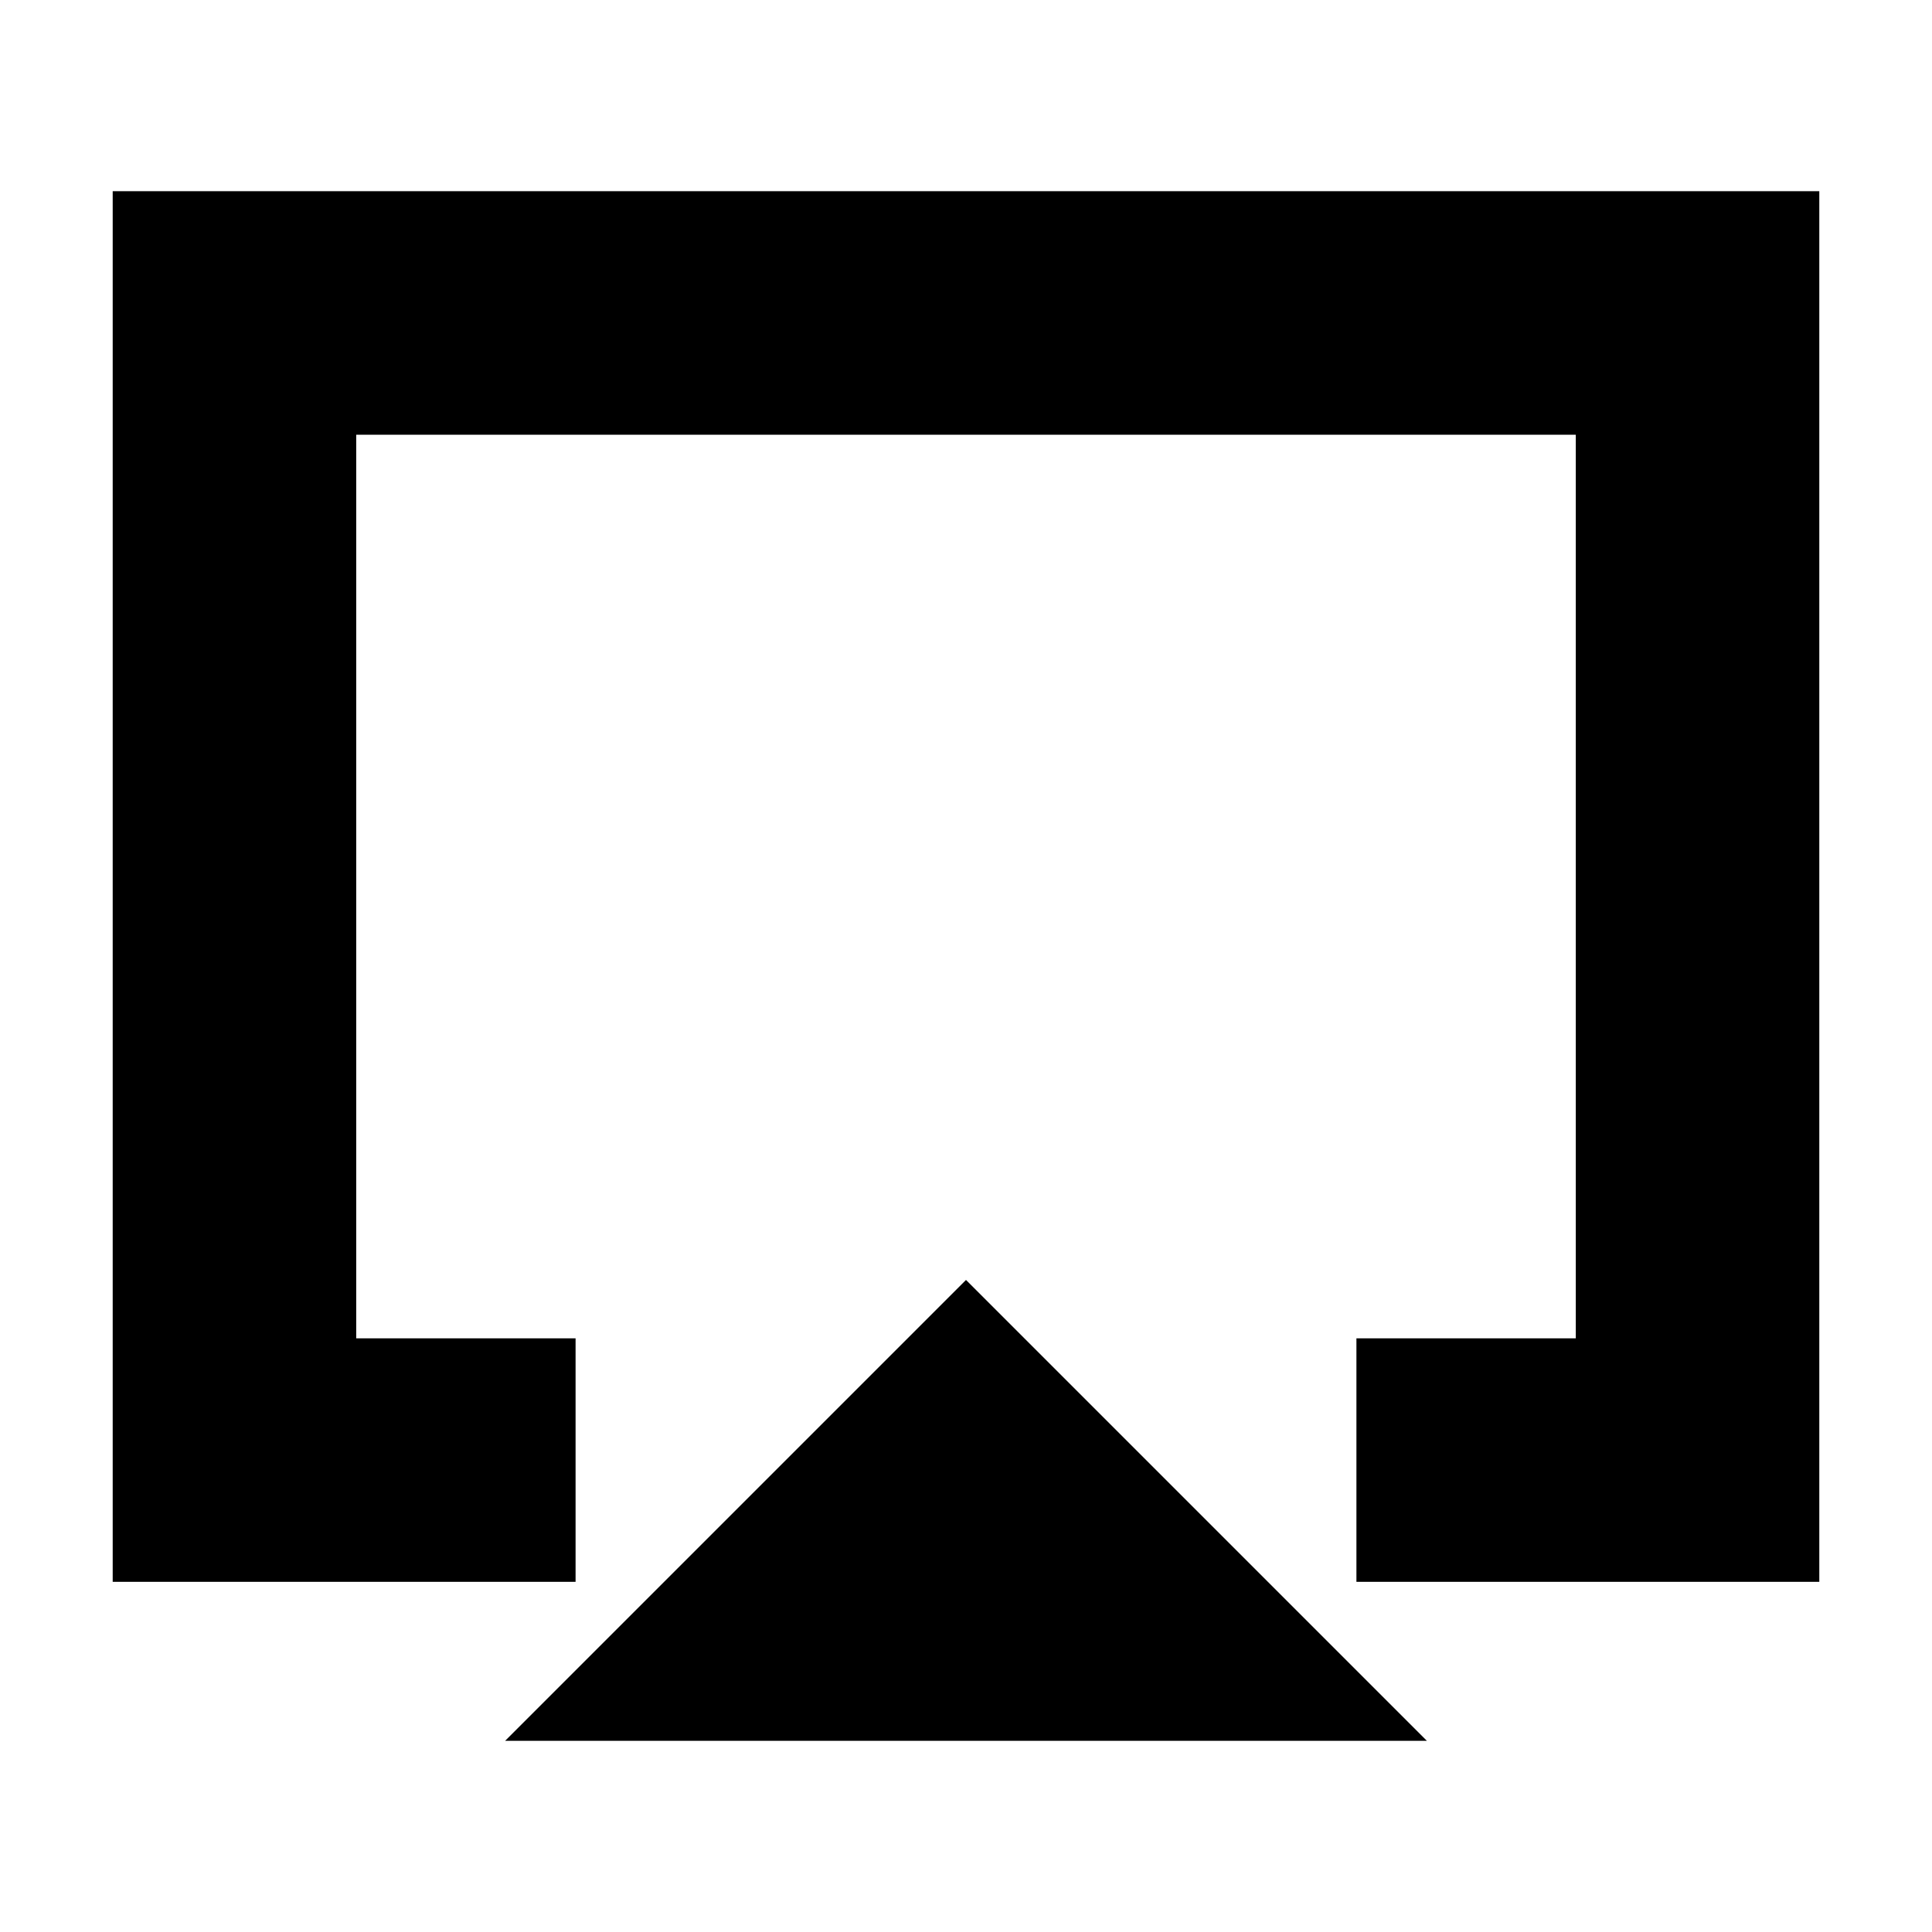 <svg xmlns="http://www.w3.org/2000/svg" height="24" width="24"><path d="M6.275 21.625 12 15.9 17.725 21.625ZM1.4 19.65V2.375H22.6V19.65H16.85V16.625H19.575V5.4H4.425V16.625H7.15V19.65ZM12 11Z"/></svg>